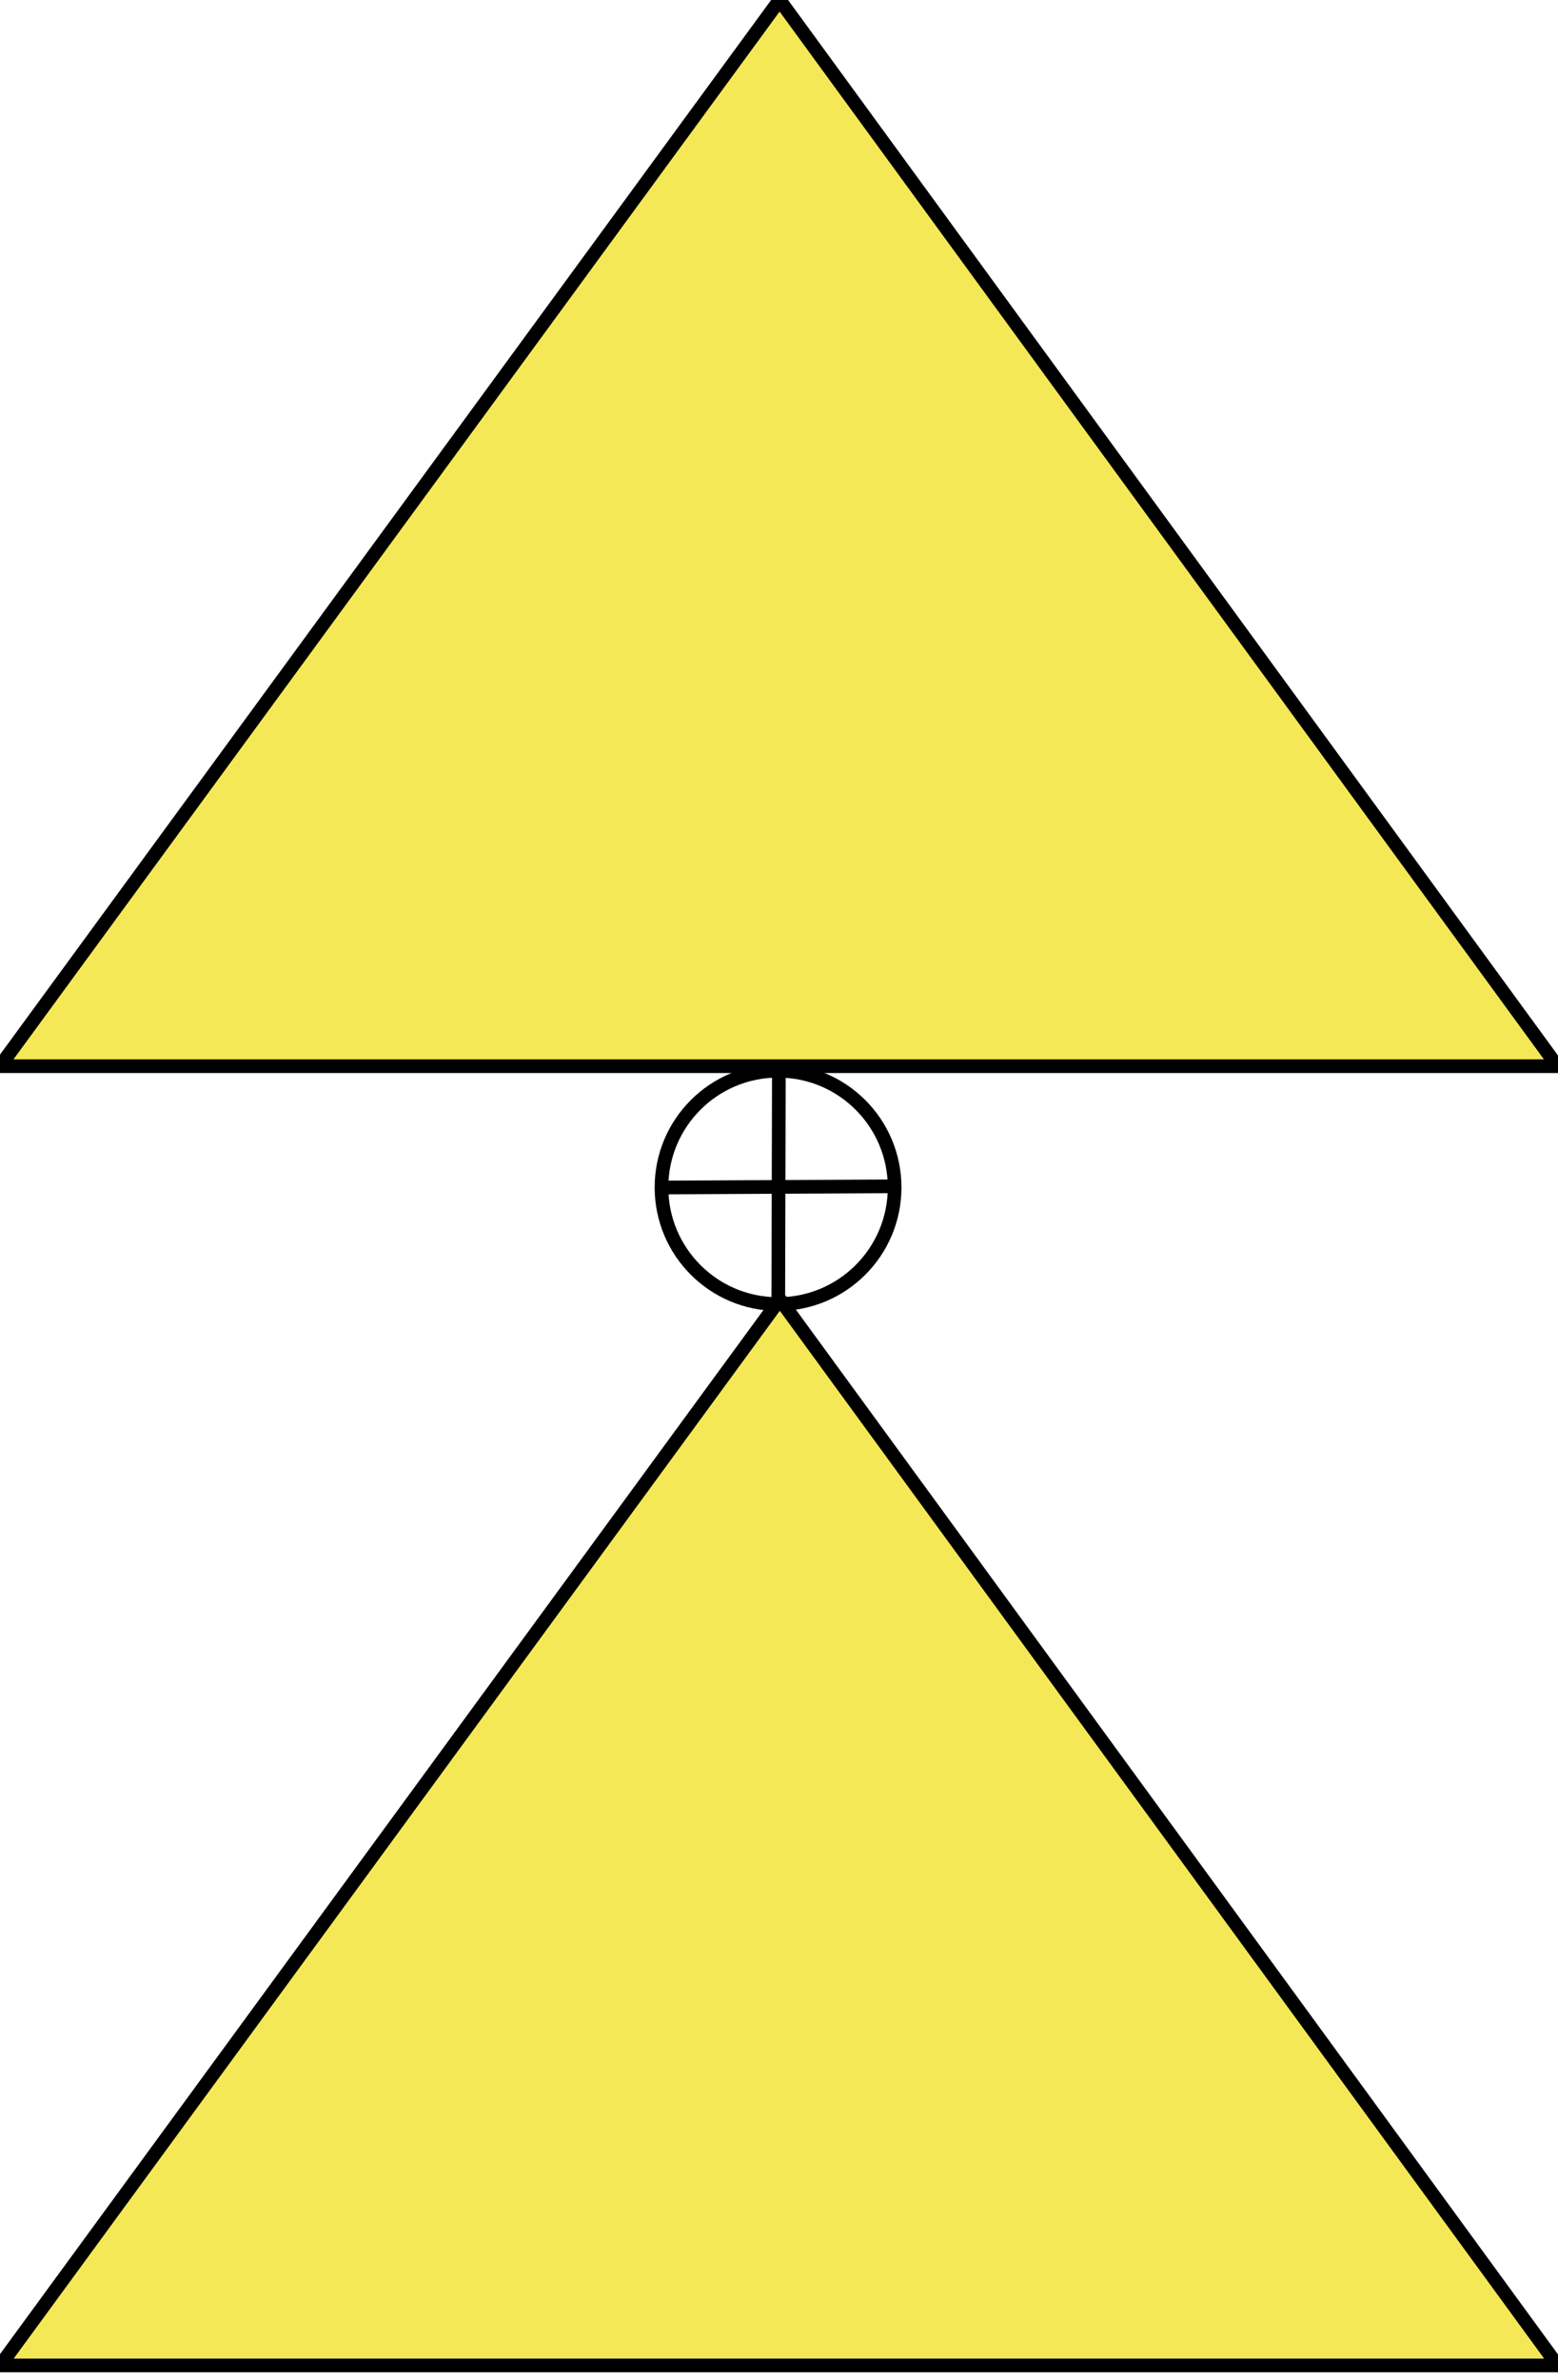 <?xml version="1.0" encoding="UTF-8" standalone="no"?>
<!DOCTYPE svg PUBLIC "-//W3C//DTD SVG 1.1//EN" "http://www.w3.org/Graphics/SVG/1.1/DTD/svg11.dtd">
<svg width="100%" height="100%" viewBox="0 0 114 174" version="1.1" xmlns="http://www.w3.org/2000/svg" xmlns:xlink="http://www.w3.org/1999/xlink" xml:space="preserve" xmlns:serif="http://www.serif.com/" style="fill-rule:evenodd;clip-rule:evenodd;stroke-linecap:round;stroke-linejoin:round;stroke-miterlimit:1.5;">
    <path d="M0,77.953L57.044,0L113.953,77.953L0,77.953Z" style="fill:rgb(245,232,87);stroke:black;stroke-width:1px;"/>
    <g transform="matrix(1,0,0,1,0.016,94.99)">
        <path d="M0,77.953L57.044,0L113.953,77.953L0,77.953Z" style="fill:rgb(245,232,87);stroke:black;stroke-width:1px;"/>
    </g>
    <circle cx="56.931" cy="86.816" r="8.529" style="fill:none;stroke:black;stroke-width:1px;"/>
    <path d="M56.99,78.445L56.948,94.802" style="fill:none;stroke:black;stroke-width:1px;"/>
    <path d="M48.574,86.822L65.423,86.736" style="fill:none;stroke:black;stroke-width:1px;"/>
</svg>
